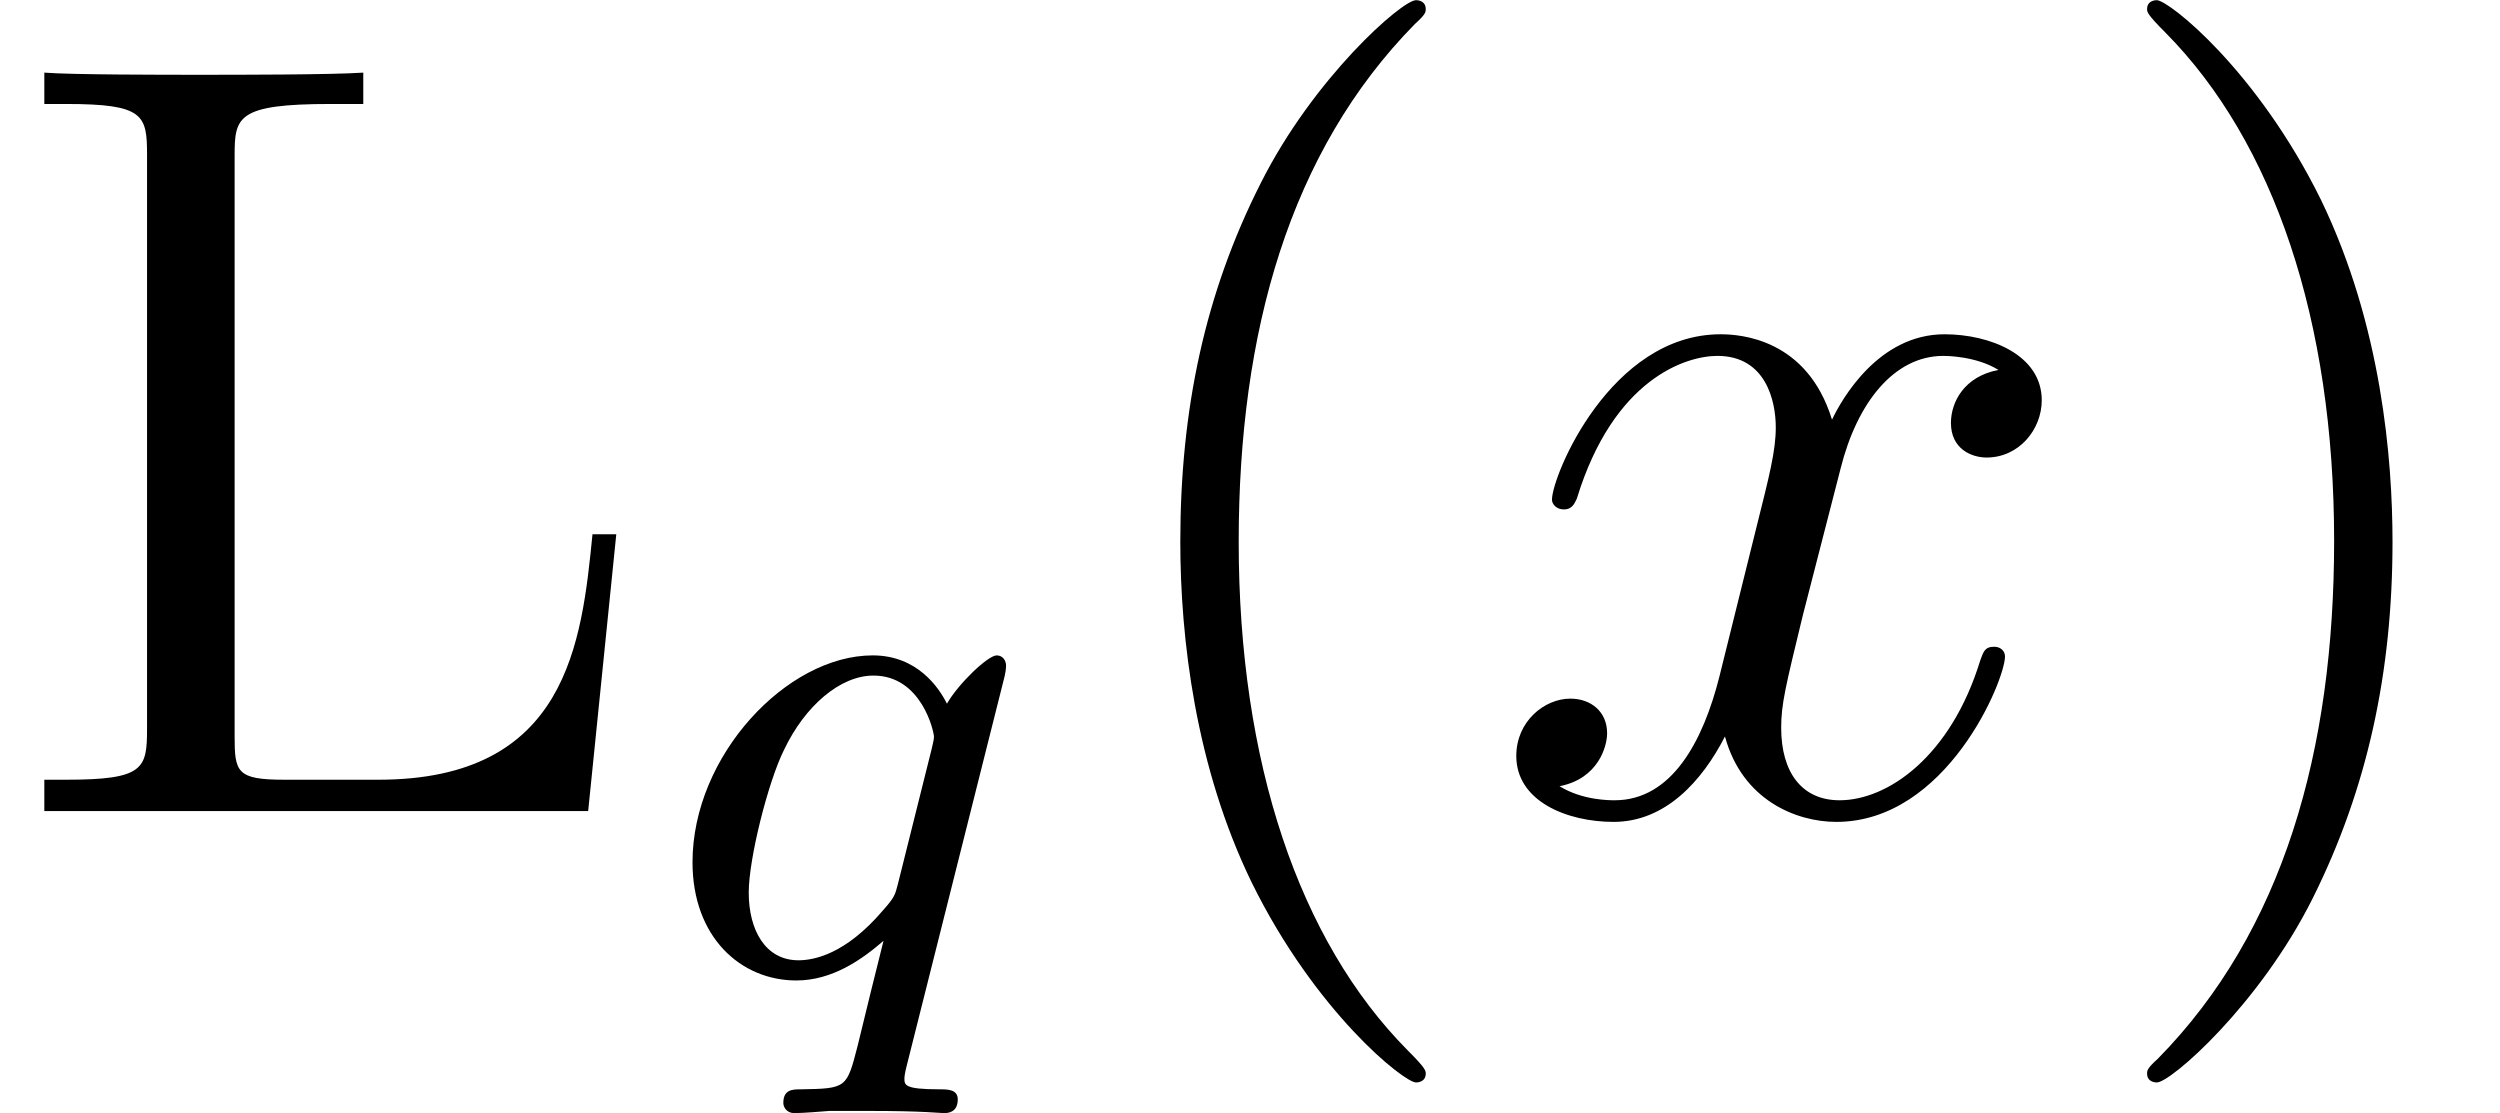 <?xml version='1.0' encoding='ISO-8859-1'?>
<!DOCTYPE svg PUBLIC "-//W3C//DTD SVG 1.1//EN" "http://www.w3.org/Graphics/SVG/1.1/DTD/svg11.dtd">
<!-- This file was generated by dvisvgm 1.2.2 (x86_64-pc-linux-gnu) -->
<!-- Mon Nov 27 20:26:14 2017 -->
<svg height='12.309pt' version='1.1' viewBox='0 -8.966 27.636 12.309' width='27.636pt' xmlns='http://www.w3.org/2000/svg' xmlns:xlink='http://www.w3.org/1999/xlink'>
<defs>
<path d='M3.9 2.916C3.9 2.88 3.9 2.856 3.696 2.652C2.496 1.44 1.824 -0.54 1.824 -2.988C1.824 -5.316 2.388 -7.32 3.78 -8.736C3.9 -8.844 3.9 -8.868 3.9 -8.904C3.9 -8.976 3.84 -9 3.792 -9C3.636 -9 2.652 -8.136 2.064 -6.96C1.452 -5.748 1.176 -4.464 1.176 -2.988C1.176 -1.92 1.344 -0.492 1.968 0.792C2.676 2.232 3.66 3.012 3.792 3.012C3.84 3.012 3.9 2.988 3.9 2.916Z' id='g0-40'/>
<path d='M3.384 -2.988C3.384 -3.9 3.264 -5.388 2.592 -6.78C1.884 -8.22 0.9 -9 0.768 -9C0.72 -9 0.66 -8.976 0.66 -8.904C0.66 -8.868 0.66 -8.844 0.864 -8.64C2.064 -7.428 2.736 -5.448 2.736 -3C2.736 -0.672 2.172 1.332 0.78 2.748C0.66 2.856 0.66 2.88 0.66 2.916C0.66 2.988 0.72 3.012 0.768 3.012C0.924 3.012 1.908 2.148 2.496 0.972C3.108 -0.252 3.384 -1.548 3.384 -2.988Z' id='g0-41'/>
<path d='M6.84 -3.072H6.576C6.456 -1.872 6.3 -0.348 4.2 -0.348H3.156C2.628 -0.348 2.604 -0.432 2.604 -0.828V-7.272C2.604 -7.704 2.628 -7.848 3.672 -7.848H4.032V-8.196C3.684 -8.172 2.628 -8.172 2.208 -8.172C1.848 -8.172 0.78 -8.172 0.492 -8.196V-7.848H0.732C1.596 -7.848 1.632 -7.728 1.632 -7.284V-0.912C1.632 -0.468 1.596 -0.348 0.732 -0.348H0.492V0H6.528L6.84 -3.072Z' id='g0-76'/>
<path d='M3.808 -3.296C3.816 -3.328 3.824 -3.376 3.824 -3.416C3.824 -3.464 3.792 -3.528 3.72 -3.528C3.624 -3.528 3.296 -3.216 3.168 -2.992C3.08 -3.168 2.84 -3.528 2.344 -3.528C1.392 -3.528 0.344 -2.416 0.344 -1.232C0.344 -0.4 0.88 0.08 1.496 0.08C1.896 0.08 2.224 -0.152 2.464 -0.36C2.456 -0.336 2.208 0.672 2.176 0.808C2.056 1.272 2.056 1.28 1.552 1.288C1.456 1.288 1.352 1.288 1.352 1.44C1.352 1.488 1.392 1.552 1.472 1.552C1.576 1.552 1.76 1.536 1.864 1.528H2.288C2.928 1.528 3.072 1.552 3.136 1.552C3.168 1.552 3.288 1.552 3.288 1.4C3.288 1.288 3.176 1.288 3.08 1.288C2.696 1.288 2.696 1.24 2.696 1.168C2.696 1.16 2.696 1.12 2.728 1L3.808 -3.296ZM2.624 -0.992C2.592 -0.872 2.592 -0.848 2.456 -0.696C2.04 -0.208 1.688 -0.144 1.52 -0.144C1.152 -0.144 0.968 -0.48 0.968 -0.896C0.968 -1.272 1.184 -2.128 1.36 -2.48C1.592 -2.968 1.984 -3.304 2.352 -3.304C2.888 -3.304 3.024 -2.68 3.024 -2.624C3.024 -2.592 3.008 -2.536 3 -2.496L2.624 -0.992Z' id='g1-113'/>
<path d='M5.688 -4.896C5.304 -4.824 5.16 -4.536 5.16 -4.308C5.16 -4.02 5.388 -3.924 5.556 -3.924C5.916 -3.924 6.168 -4.236 6.168 -4.56C6.168 -5.064 5.592 -5.292 5.088 -5.292C4.356 -5.292 3.948 -4.572 3.84 -4.344C3.564 -5.244 2.82 -5.292 2.604 -5.292C1.38 -5.292 0.732 -3.72 0.732 -3.456C0.732 -3.408 0.78 -3.348 0.864 -3.348C0.96 -3.348 0.984 -3.42 1.008 -3.468C1.416 -4.8 2.22 -5.052 2.568 -5.052C3.108 -5.052 3.216 -4.548 3.216 -4.26C3.216 -3.996 3.144 -3.72 3 -3.144L2.592 -1.5C2.412 -0.78 2.064 -0.12 1.428 -0.12C1.368 -0.12 1.068 -0.12 0.816 -0.276C1.248 -0.36 1.344 -0.72 1.344 -0.864C1.344 -1.104 1.164 -1.248 0.936 -1.248C0.648 -1.248 0.336 -0.996 0.336 -0.612C0.336 -0.108 0.9 0.12 1.416 0.12C1.992 0.12 2.4 -0.336 2.652 -0.828C2.844 -0.12 3.444 0.12 3.888 0.12C5.112 0.12 5.76 -1.452 5.76 -1.716C5.76 -1.776 5.712 -1.824 5.64 -1.824C5.532 -1.824 5.52 -1.764 5.484 -1.668C5.16 -0.612 4.464 -0.12 3.924 -0.12C3.504 -0.12 3.276 -0.432 3.276 -0.924C3.276 -1.188 3.324 -1.38 3.516 -2.172L3.936 -3.804C4.116 -4.524 4.524 -5.052 5.076 -5.052C5.1 -5.052 5.436 -5.052 5.688 -4.896Z' id='g2-120'/>
</defs>
<g id='page1' transform='matrix(0.996 0 0 0.996 0 0)'>
<use x='0' xlink:href='#g0-76' y='0'/>
<use x='7.342' xlink:href='#g1-113' y='1.8'/>
<use x='11.924' xlink:href='#g0-40' y='0'/>
<use x='16.493' xlink:href='#g2-120' y='0'/>
<use x='23.17' xlink:href='#g0-41' y='0'/>
</g>
</svg>
